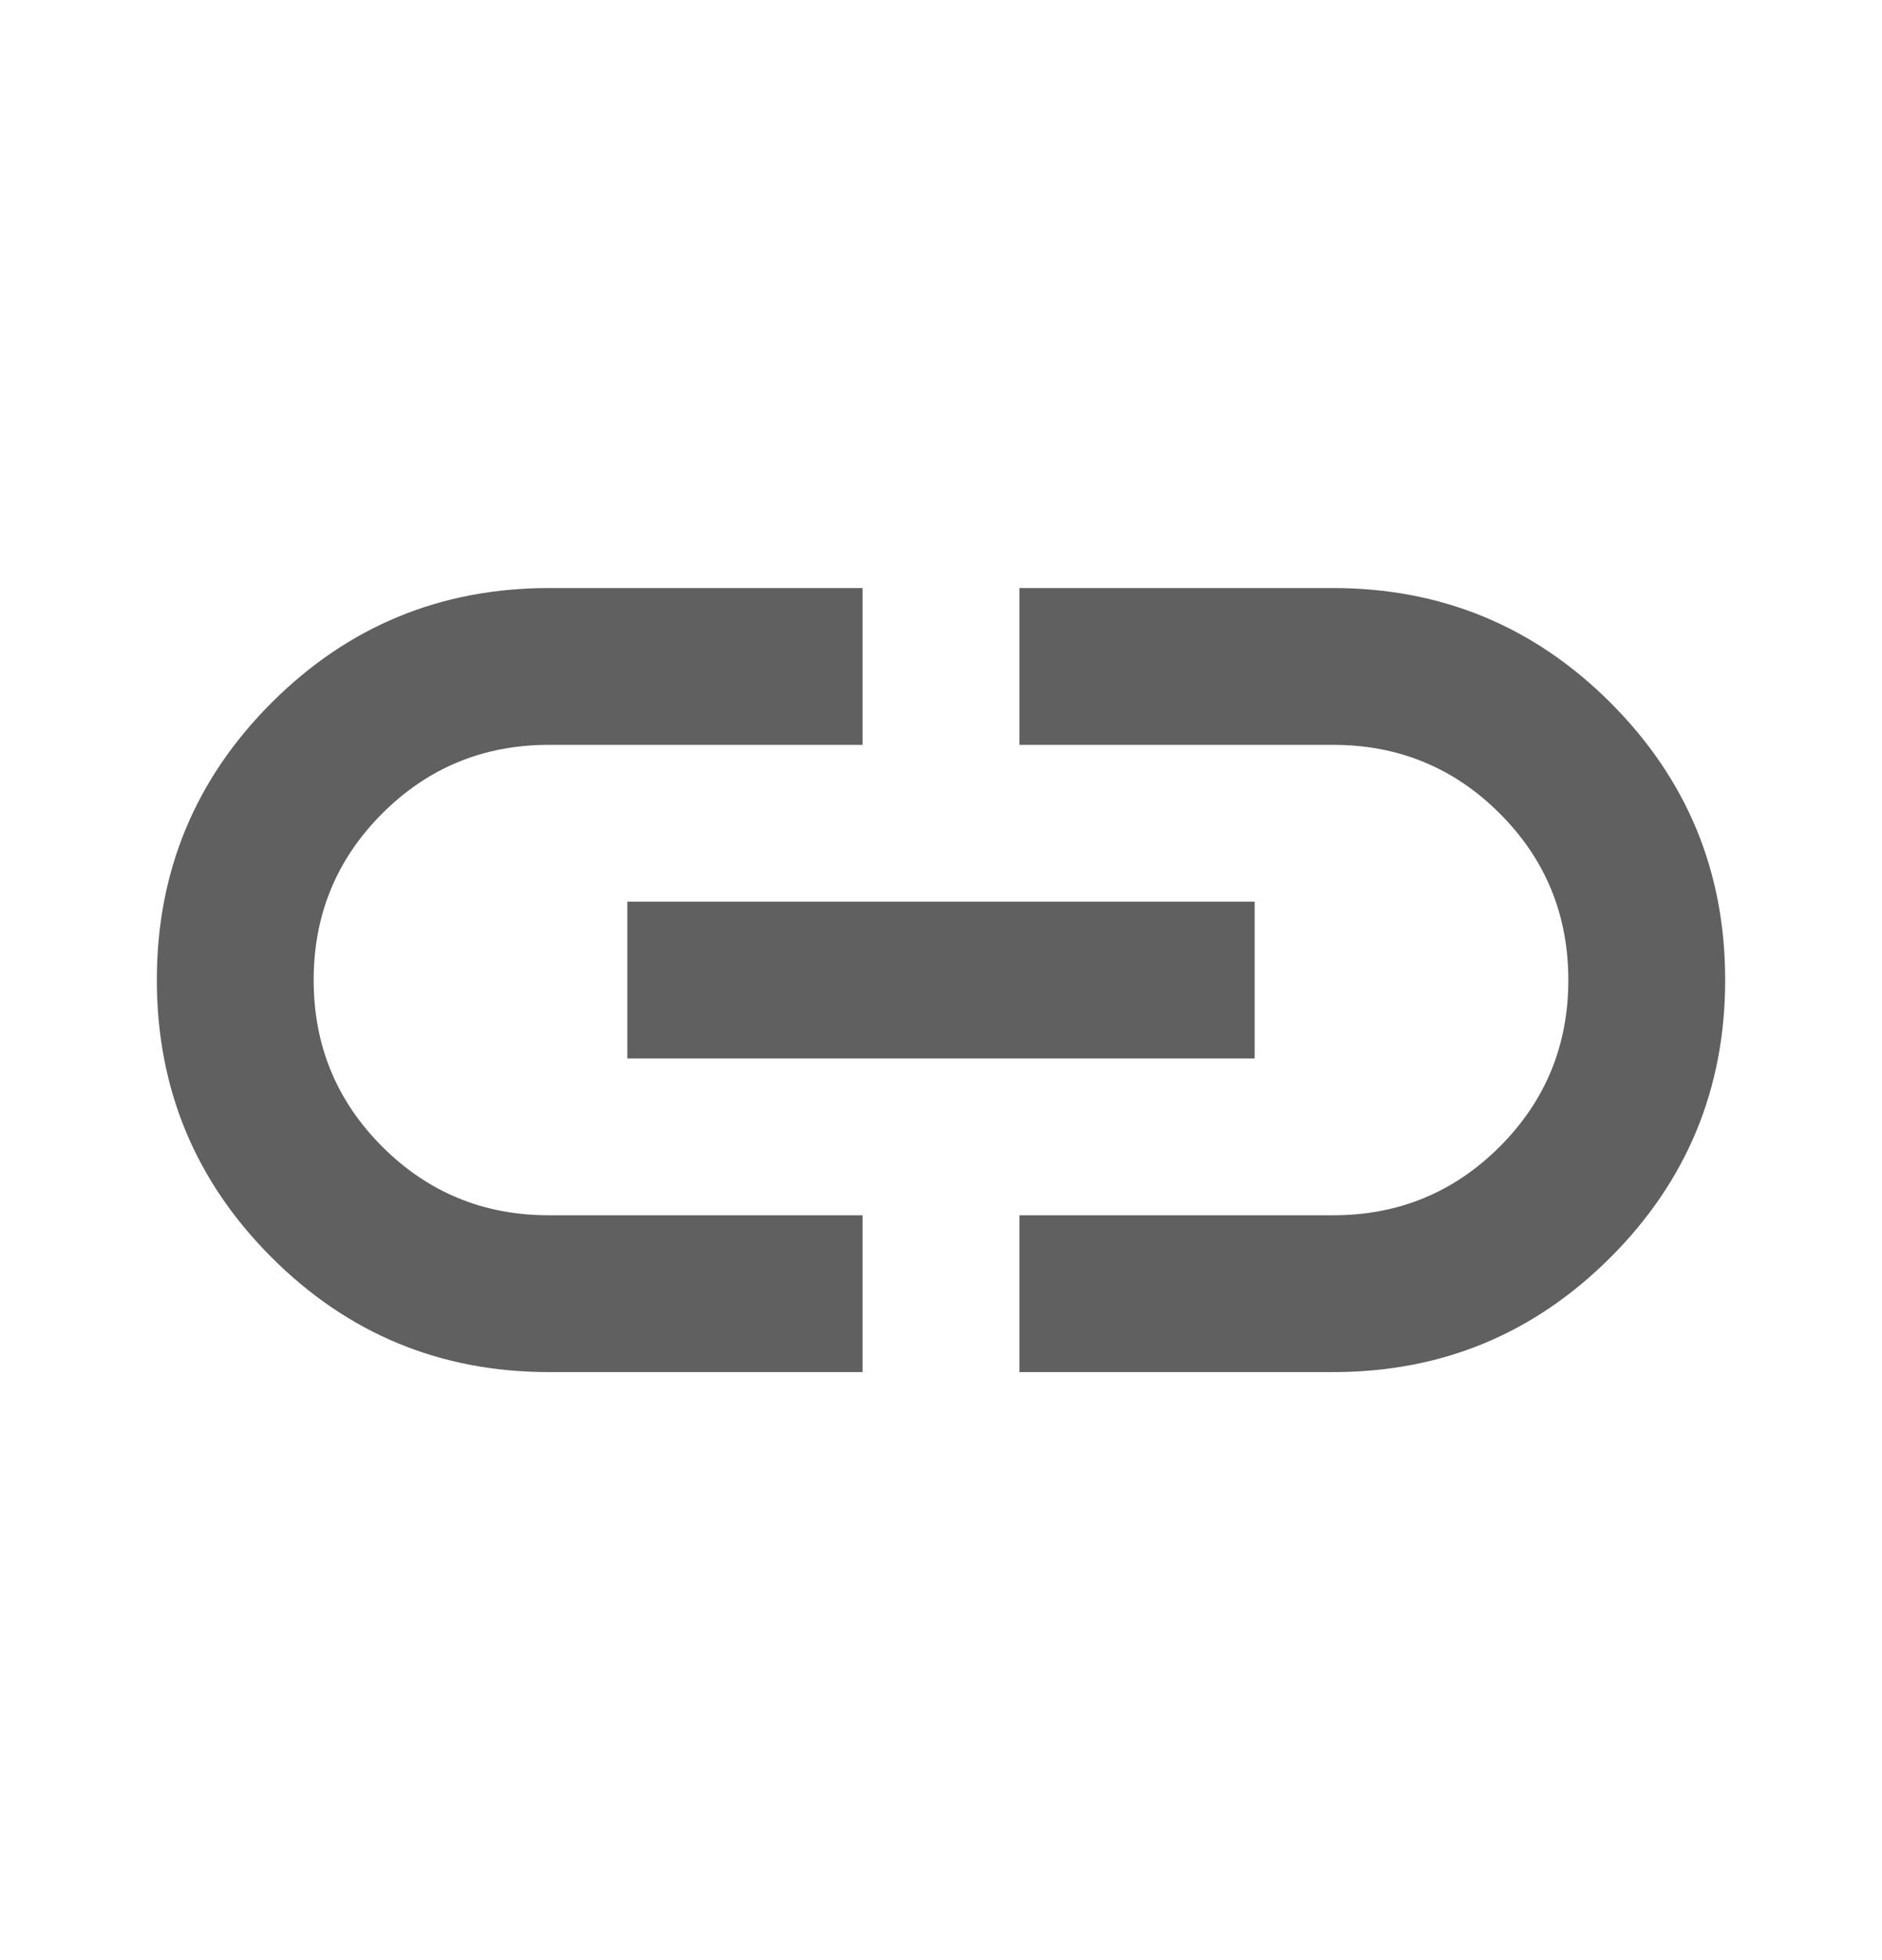 <svg width="24" height="25" viewBox="0 0 24 25" fill="none" xmlns="http://www.w3.org/2000/svg">
<path d="M11 17.5H7C5.617 17.5 4.438 17.012 3.463 16.037C2.488 15.062 2.001 13.883 2 12.5C2 11.117 2.488 9.938 3.463 8.963C4.438 7.988 5.617 7.501 7 7.5H11V9.5H7C6.167 9.5 5.458 9.792 4.875 10.375C4.292 10.958 4 11.667 4 12.5C4 13.333 4.292 14.042 4.875 14.625C5.458 15.208 6.167 15.5 7 15.5H11V17.5ZM8 13.5V11.5H16V13.5H8ZM13 17.5V15.5H17C17.833 15.5 18.542 15.208 19.125 14.625C19.708 14.042 20 13.333 20 12.5C20 11.667 19.708 10.958 19.125 10.375C18.542 9.792 17.833 9.5 17 9.5H13V7.5H17C18.383 7.5 19.563 7.988 20.538 8.963C21.513 9.938 22.001 11.117 22 12.5C22 13.883 21.512 15.063 20.537 16.038C19.562 17.013 18.383 17.501 17 17.5H13Z" fill="#606060"/>
</svg>
